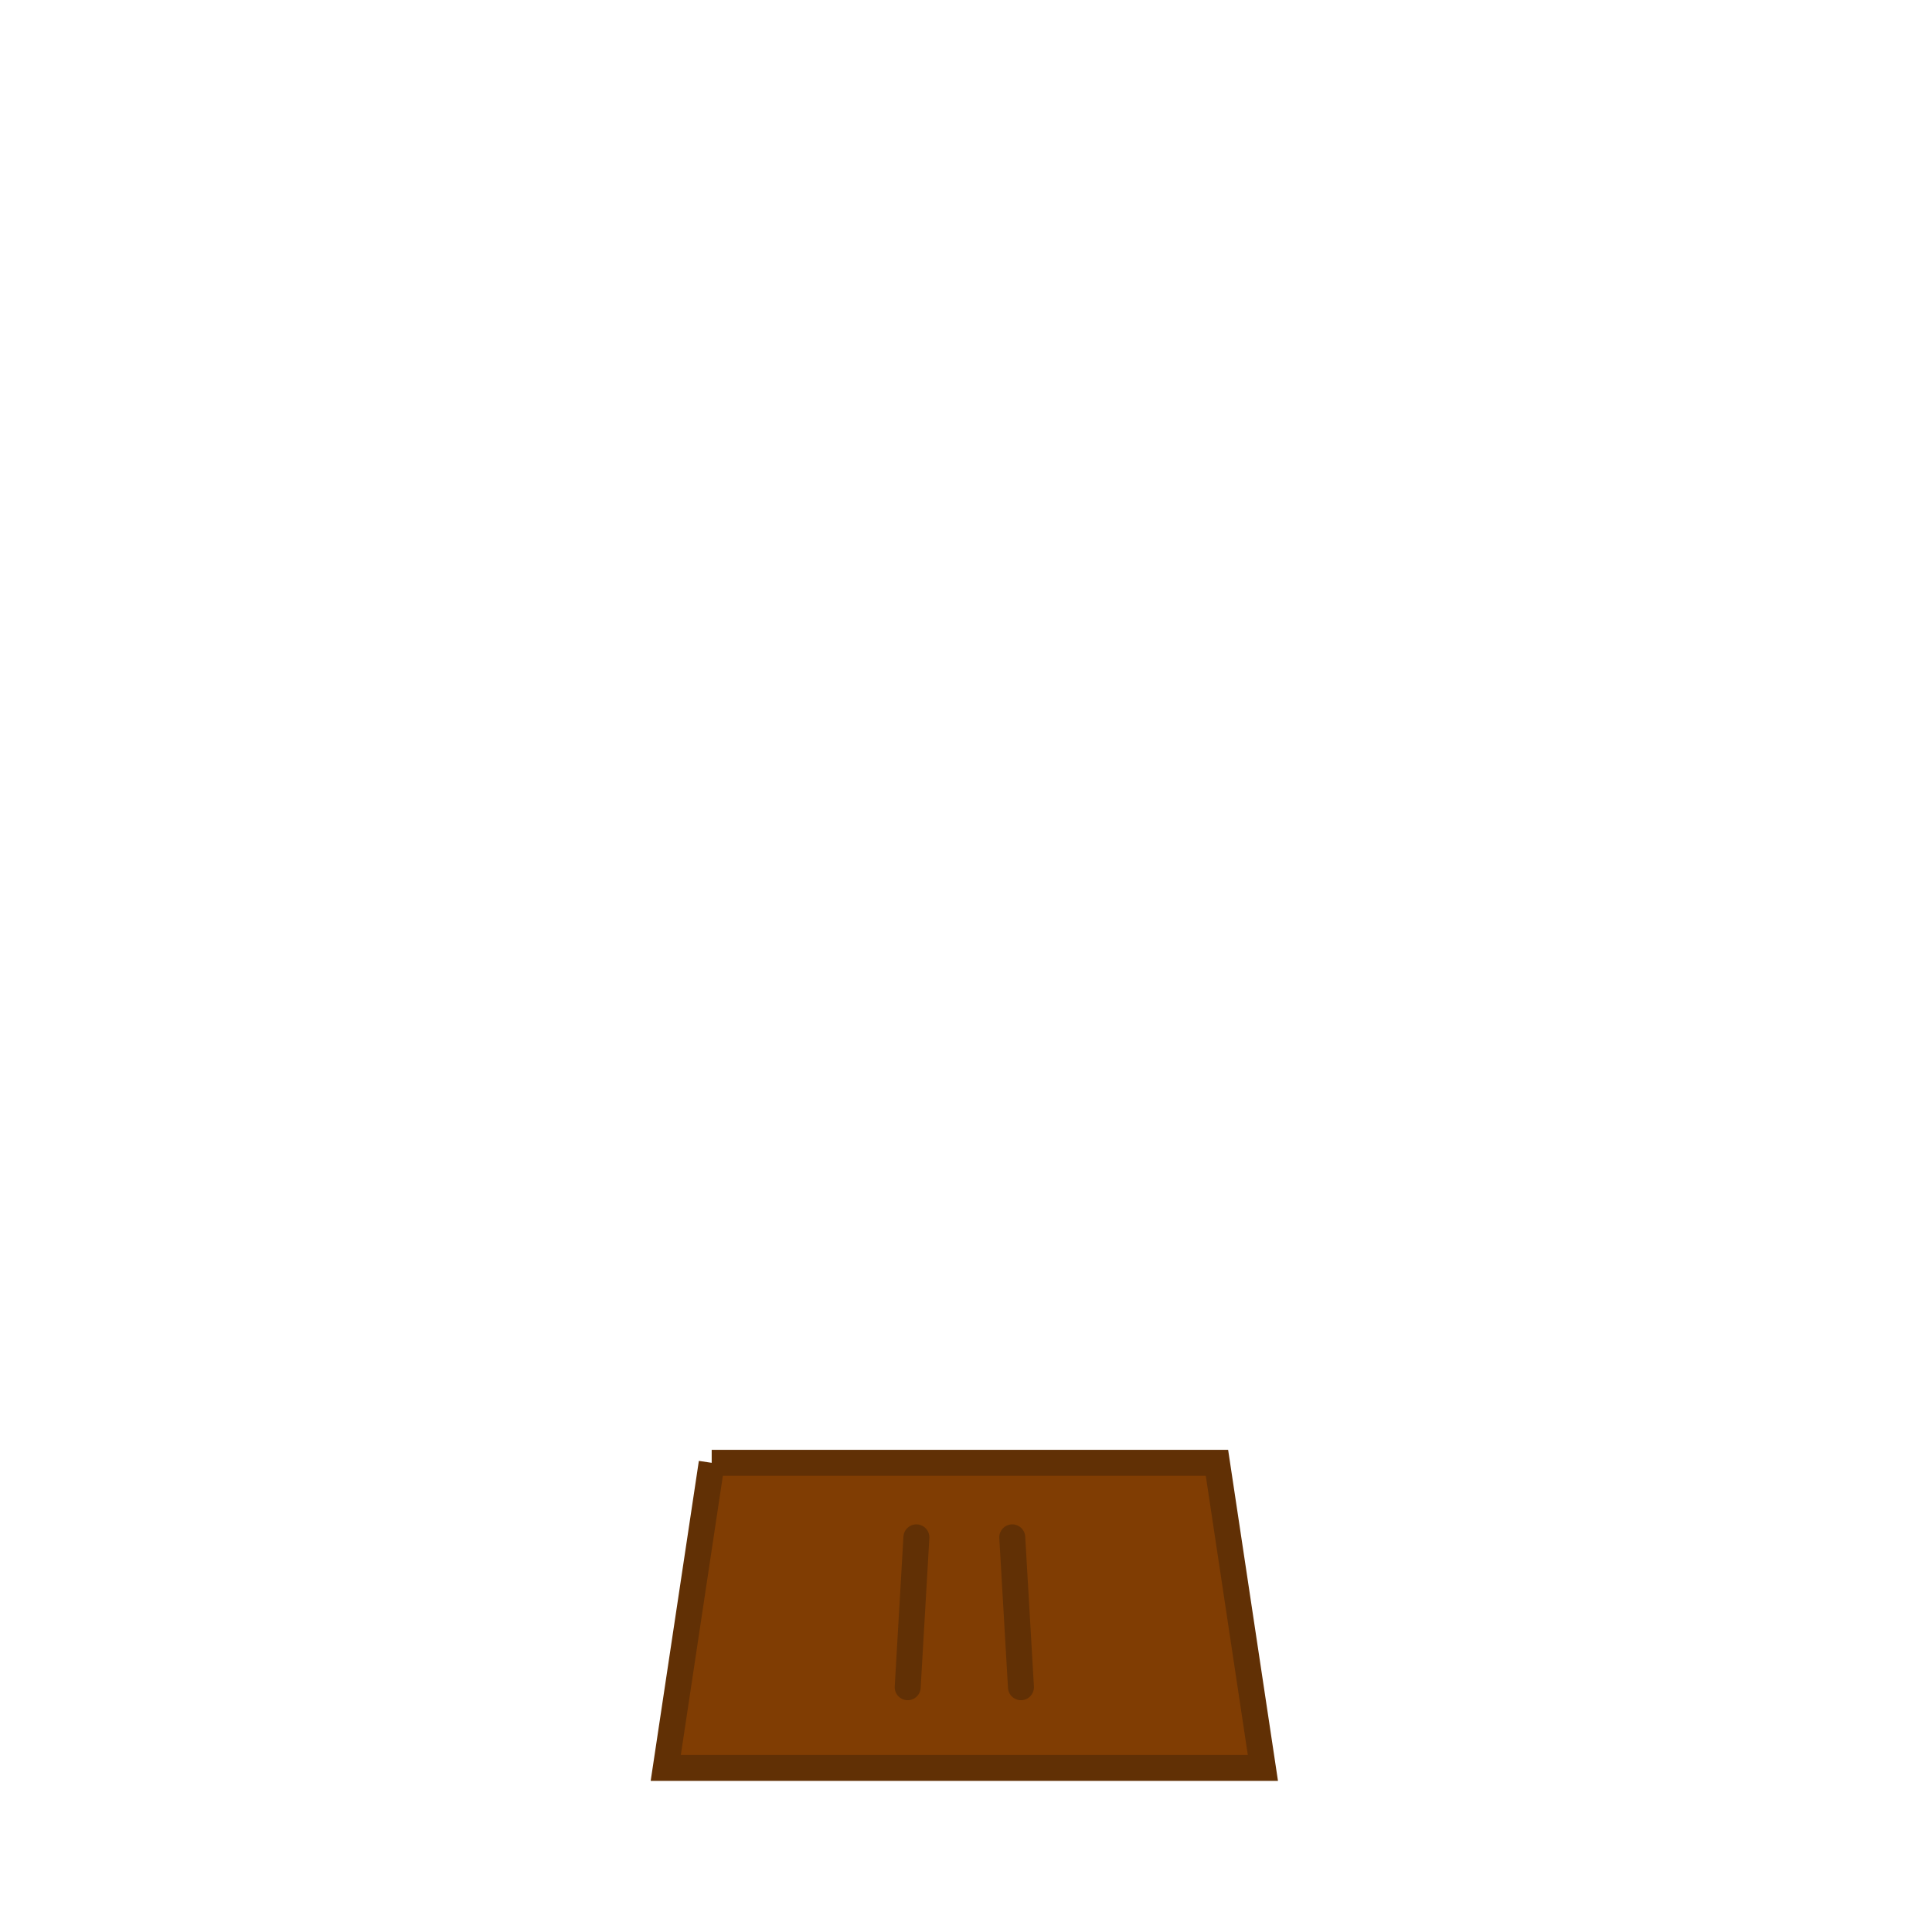 <?xml version="1.0" encoding="UTF-8"?>
<!DOCTYPE svg PUBLIC "-//W3C//DTD SVG 1.1//EN" "http://www.w3.org/Graphics/SVG/1.1/DTD/svg11.dtd">
<!-- Creator: CorelDRAW -->
<svg xmlns="http://www.w3.org/2000/svg" xml:space="preserve" width="420mm" height="420mm" style="shape-rendering:geometricPrecision; text-rendering:geometricPrecision; image-rendering:optimizeQuality; fill-rule:evenodd; clip-rule:evenodd"
viewBox="0 0 420 420">
 <defs>
  <style type="text/css">
   <![CDATA[
    .str0 {stroke:#613005;stroke-width:5.644}
    .str1 {stroke:#613005;stroke-width:5.644;stroke-linecap:round;stroke-linejoin:bevel}
    .fil1 {fill:none}
    .fil0 {fill:#803D03;fill-rule:nonzero}
   ]]>
  </style>
 </defs>
 <g id="Capa_x0020_1">
  <g id="_273778160">
   <path id="_274111464" class="fil0 str0" d="M154.715 318.005l109.842 0 9.986 66.321 -129.813 0 9.986 -66.321zm54.921 0m59.914 33.161m-59.914 33.161m-59.913 -33.161"/>
   <g>
    <line id="_217930248" class="fil1 str1" x1="220.056" y1="334.206" x2="221.948" y2= "366.787" />
    <line id="_274137024" class="fil1 str1" x1="199.216" y1="334.206" x2="197.324" y2= "366.787" />
   </g>
  </g>
 </g>
</svg>
